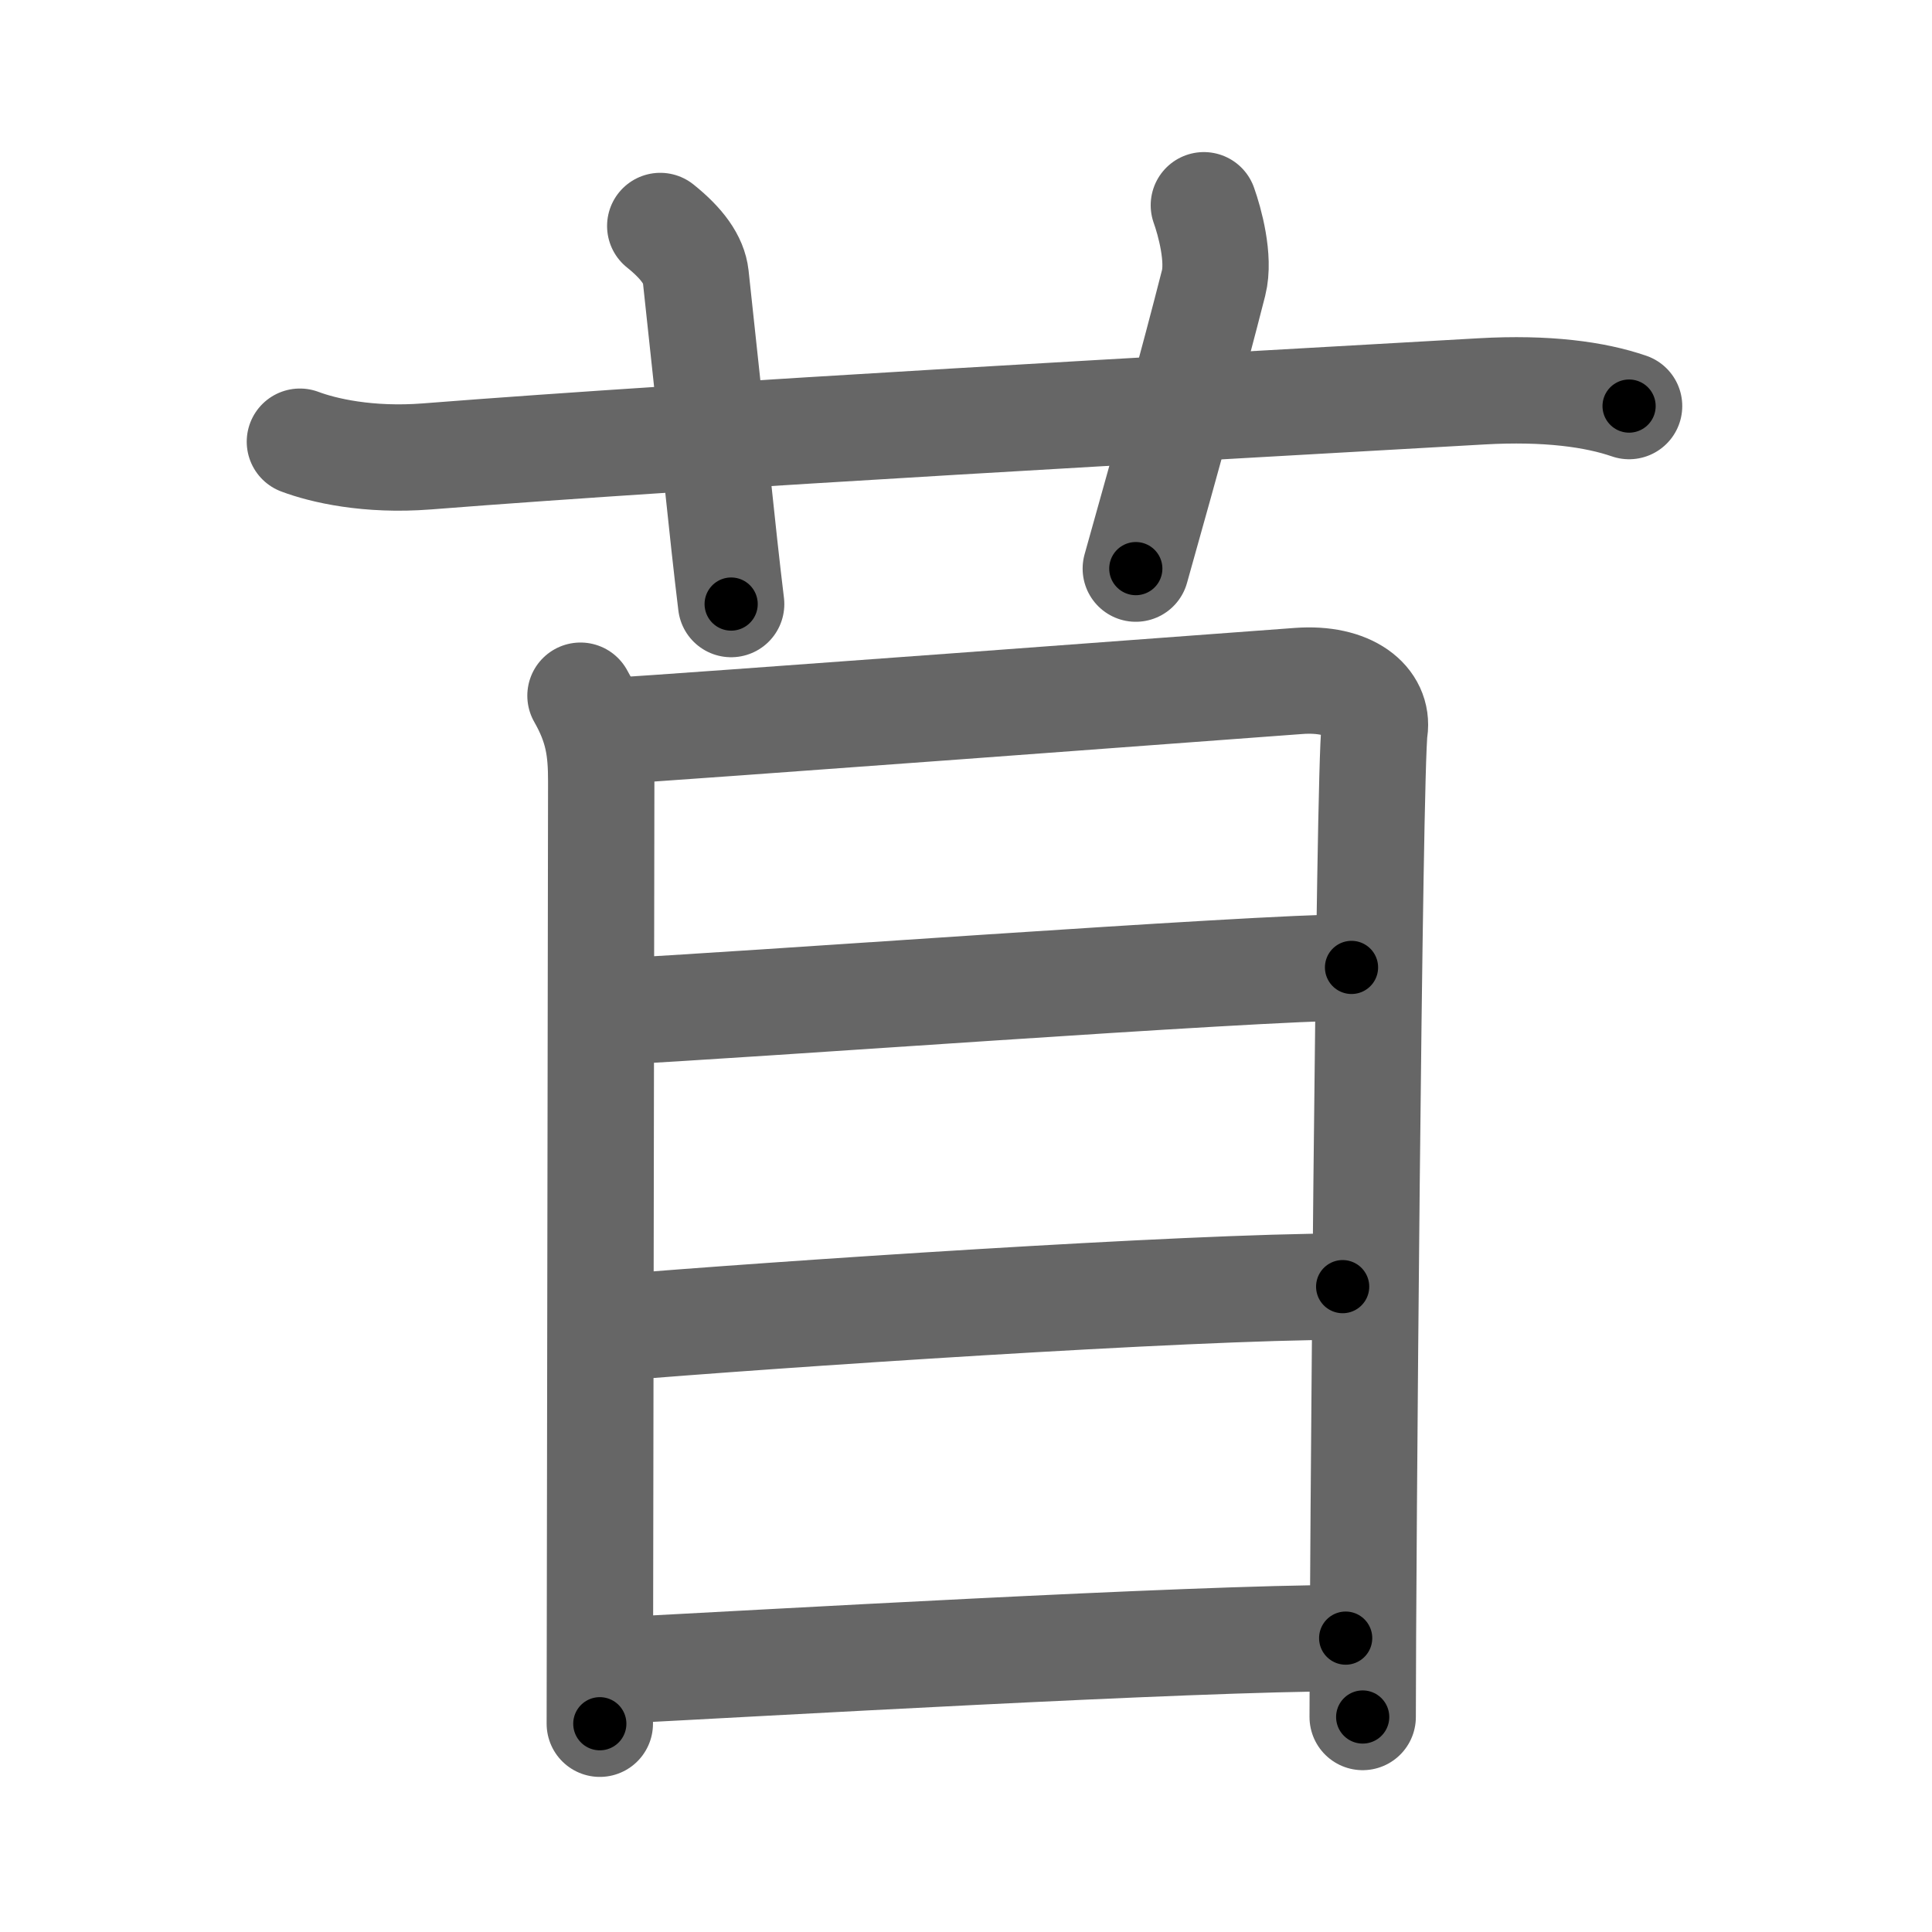 <svg xmlns="http://www.w3.org/2000/svg" width="109" height="109" viewBox="0 0 109 109" id="82dc"><g fill="none" stroke="#666" stroke-width="6" stroke-linecap="round" stroke-linejoin="round"><g><g><path d="M16.92,24.92c1.3,0.49,3.84,1.09,7.17,0.83C40,24.5,67.5,23,83.58,22.08c3.68-0.21,6.42,0.17,8.33,0.83" /><path d="M37.25,12.75c1.25,1,1.9,1.93,2,2.83c1,9.17,1.5,14.42,2,18.5" /><path d="M67.92,11.58c0.33,0.92,0.9,3,0.55,4.38c-1.22,4.78-2.47,9.28-4.39,16.12" /></g><g><path d="M32.75,39.25c1,1.75,1.17,3.05,1.17,4.83c0,1.78-0.08,52.27-0.08,53.17" /><path d="M34.42,41.25c3.83-0.22,35.34-2.57,38.83-2.83c2.91-0.22,4.54,1.14,4.3,2.78c-0.31,2.1-0.67,47.6-0.67,55.67" /><path d="M34.58,57.08c6.67-0.31,36.24-2.5,41.67-2.5" /><path d="M34.58,74.92c8.97-0.75,32.46-2.33,41.17-2.33" /><path d="M34.75,94.25c7.7-0.39,32.46-1.83,41.17-1.83" /></g></g></g><g fill="none" stroke="#000" stroke-width="3" stroke-linecap="round" stroke-linejoin="round"><path d="M16.92,24.92c1.3,0.49,3.84,1.09,7.17,0.83C40,24.5,67.5,23,83.58,22.08c3.68-0.21,6.42,0.17,8.33,0.83" stroke-dasharray="75.297" stroke-dashoffset="75.297"><animate attributeName="stroke-dashoffset" values="75.297;75.297;0" dur="0.566s" fill="freeze" begin="0s;82dc.click" /></path><path d="M37.25,12.75c1.25,1,1.9,1.93,2,2.83c1,9.17,1.5,14.42,2,18.5" stroke-dasharray="22.161" stroke-dashoffset="22.161"><animate attributeName="stroke-dashoffset" values="22.161" fill="freeze" begin="82dc.click" /><animate attributeName="stroke-dashoffset" values="22.161;22.161;0" keyTimes="0;0.718;1" dur="0.788s" fill="freeze" begin="0s;82dc.click" /></path><path d="M67.92,11.58c0.33,0.92,0.9,3,0.55,4.38c-1.22,4.78-2.47,9.28-4.39,16.12" stroke-dasharray="21.176" stroke-dashoffset="21.176"><animate attributeName="stroke-dashoffset" values="21.176" fill="freeze" begin="82dc.click" /><animate attributeName="stroke-dashoffset" values="21.176;21.176;0" keyTimes="0;0.788;1" dur="1s" fill="freeze" begin="0s;82dc.click" /></path><path d="M32.75,39.25c1,1.75,1.17,3.05,1.17,4.83c0,1.78-0.08,52.27-0.08,53.17" stroke-dasharray="58.21" stroke-dashoffset="58.21"><animate attributeName="stroke-dashoffset" values="58.21" fill="freeze" begin="82dc.click" /><animate attributeName="stroke-dashoffset" values="58.21;58.21;0" keyTimes="0;0.632;1" dur="1.582s" fill="freeze" begin="0s;82dc.click" /></path><path d="M34.42,41.25c3.83-0.22,35.34-2.57,38.83-2.83c2.91-0.22,4.54,1.14,4.3,2.78c-0.31,2.1-0.67,47.6-0.67,55.67" stroke-dasharray="100.509" stroke-dashoffset="100.509"><animate attributeName="stroke-dashoffset" values="100.509" fill="freeze" begin="82dc.click" /><animate attributeName="stroke-dashoffset" values="100.509;100.509;0" keyTimes="0;0.677;1" dur="2.338s" fill="freeze" begin="0s;82dc.click" /></path><path d="M34.58,57.08c6.67-0.31,36.24-2.5,41.67-2.5" stroke-dasharray="41.748" stroke-dashoffset="41.748"><animate attributeName="stroke-dashoffset" values="41.748" fill="freeze" begin="82dc.click" /><animate attributeName="stroke-dashoffset" values="41.748;41.748;0" keyTimes="0;0.849;1" dur="2.755s" fill="freeze" begin="0s;82dc.click" /></path><path d="M34.58,74.92c8.97-0.75,32.46-2.33,41.17-2.33" stroke-dasharray="41.243" stroke-dashoffset="41.243"><animate attributeName="stroke-dashoffset" values="41.243" fill="freeze" begin="82dc.click" /><animate attributeName="stroke-dashoffset" values="41.243;41.243;0" keyTimes="0;0.87;1" dur="3.167s" fill="freeze" begin="0s;82dc.click" /></path><path d="M34.75,94.25c7.7-0.39,32.46-1.83,41.17-1.83" stroke-dasharray="41.214" stroke-dashoffset="41.214"><animate attributeName="stroke-dashoffset" values="41.214" fill="freeze" begin="82dc.click" /><animate attributeName="stroke-dashoffset" values="41.214;41.214;0" keyTimes="0;0.885;1" dur="3.579s" fill="freeze" begin="0s;82dc.click" /></path></g></svg>